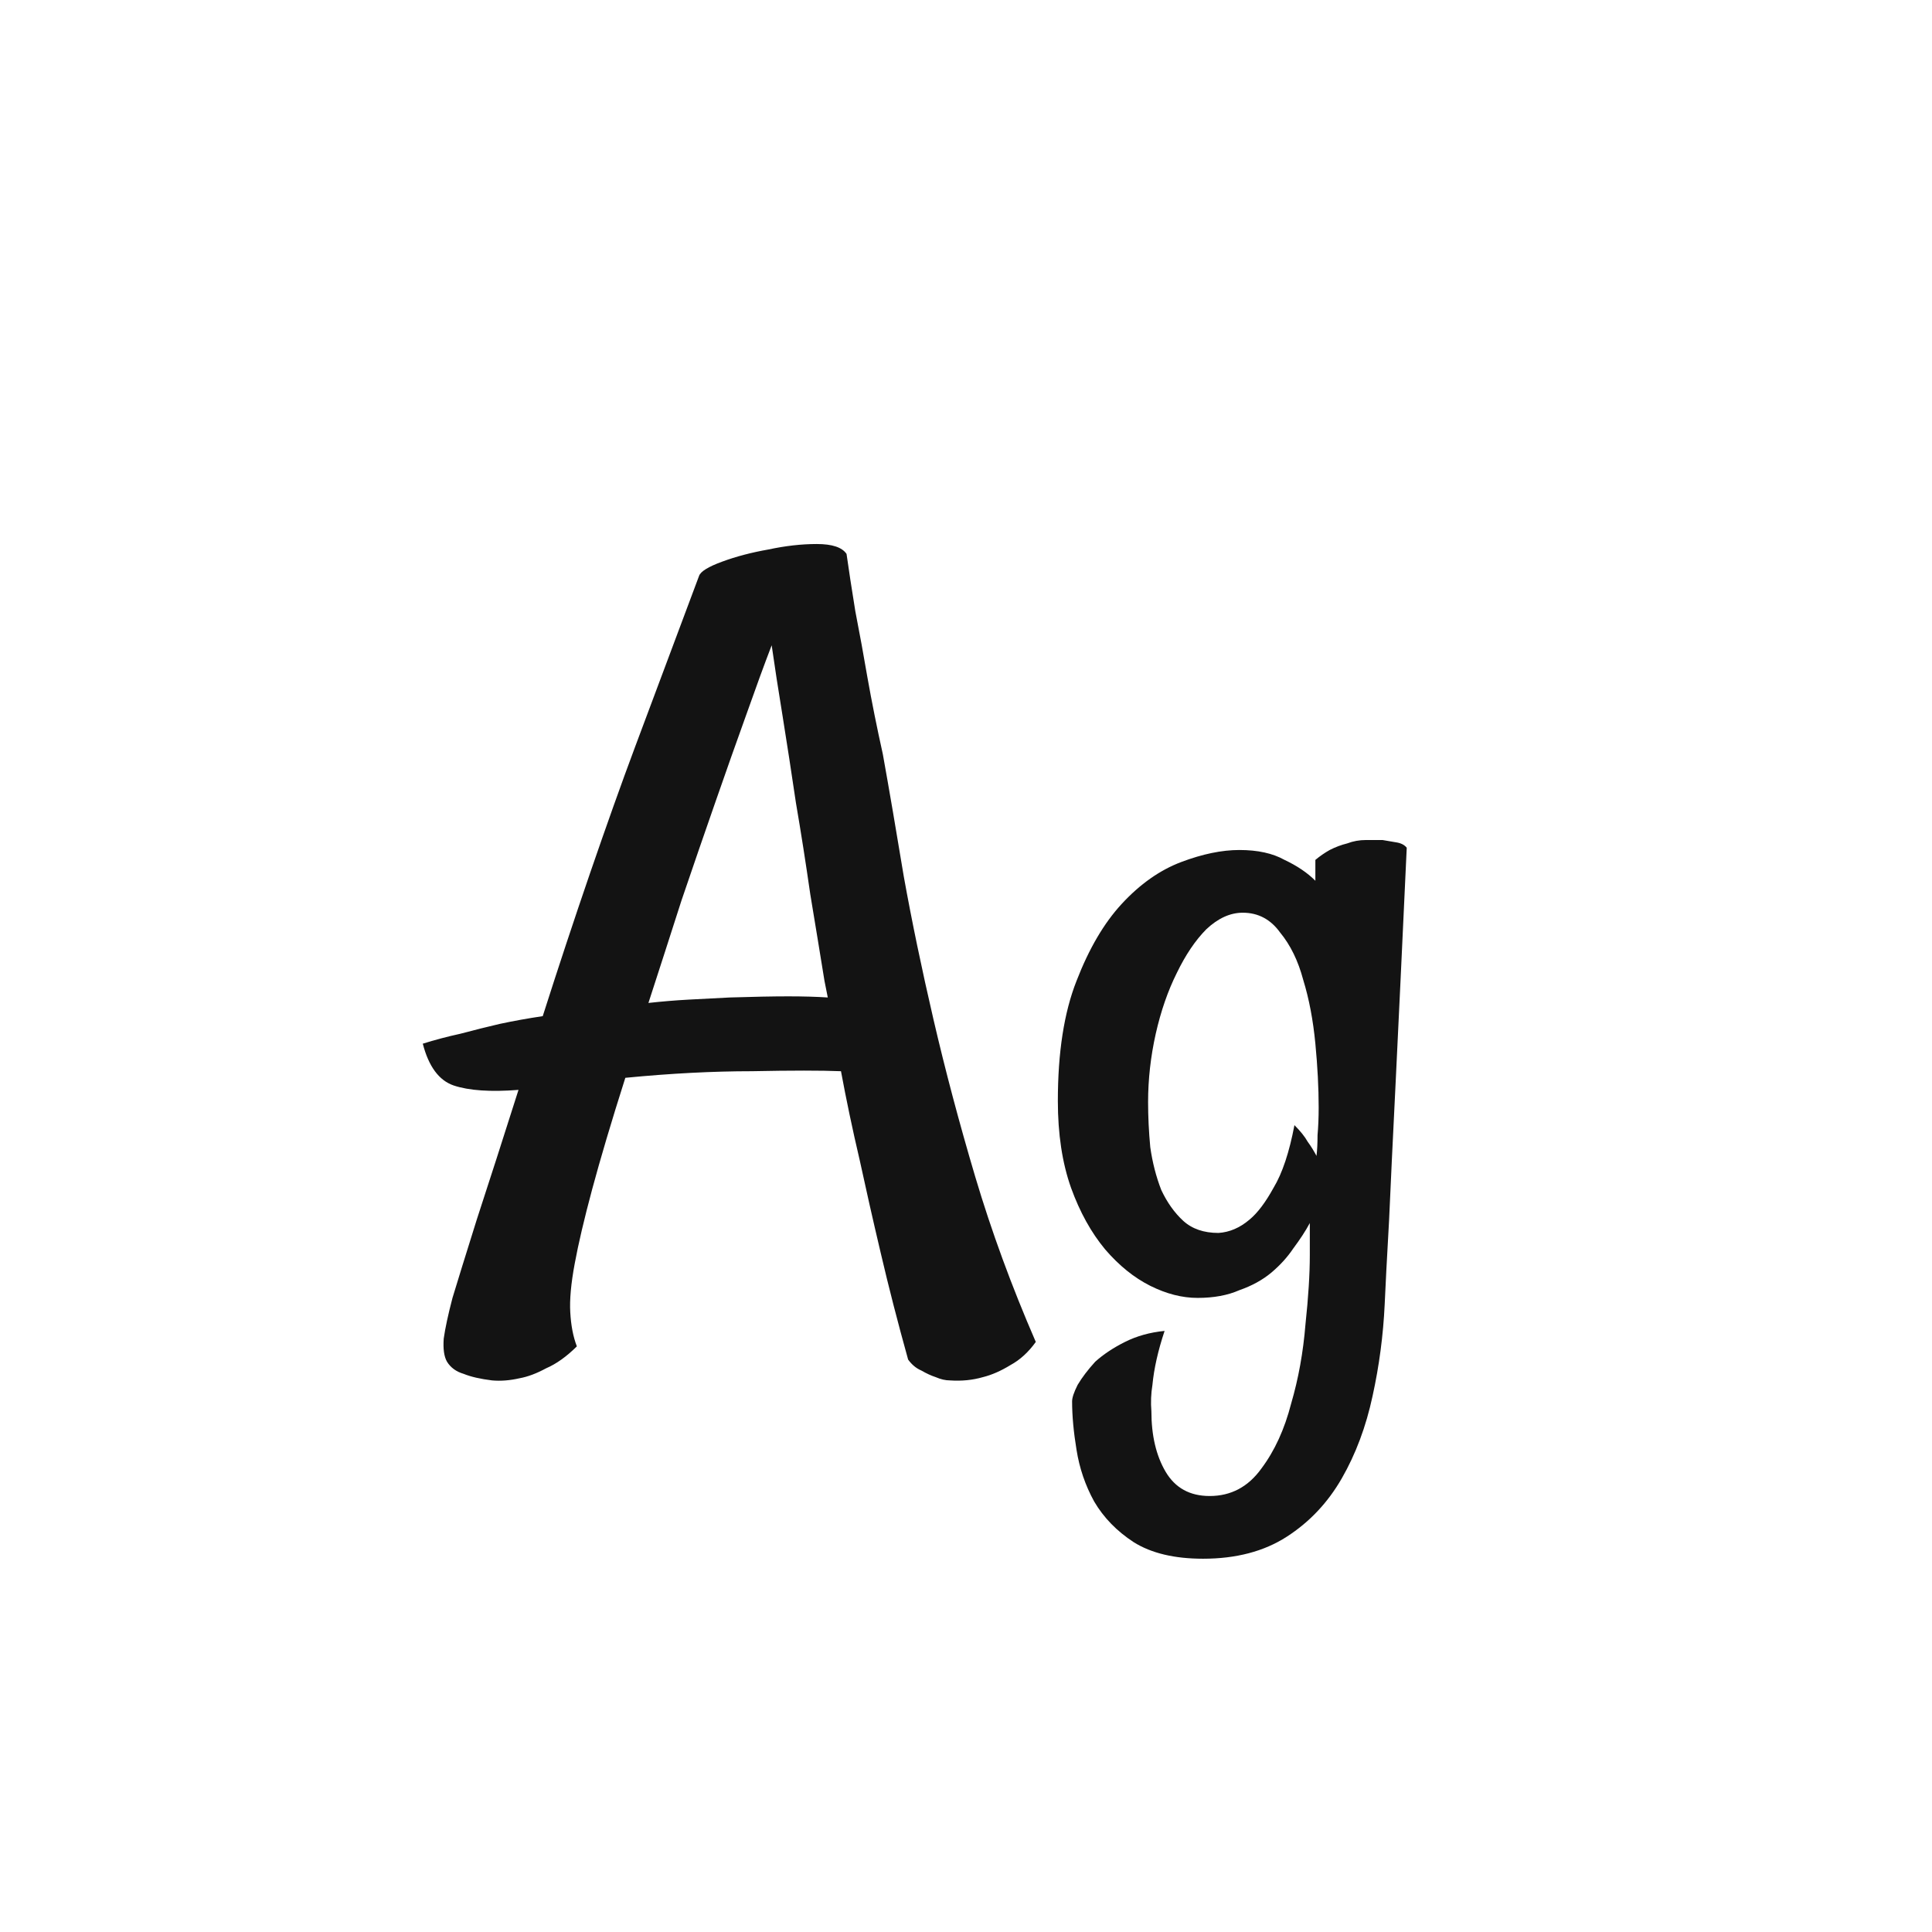 <svg width="24" height="24" viewBox="0 0 24 24" fill="none" xmlns="http://www.w3.org/2000/svg">
<path d="M12.867 16.67C12.776 16.797 12.671 16.893 12.553 16.957C12.434 17.03 12.32 17.08 12.211 17.107C12.083 17.144 11.947 17.158 11.801 17.148C11.746 17.148 11.687 17.135 11.623 17.107C11.568 17.089 11.509 17.062 11.445 17.025C11.382 16.998 11.327 16.953 11.281 16.889C11.154 16.433 11.04 15.991 10.94 15.562C10.839 15.134 10.753 14.751 10.68 14.414C10.588 14.022 10.511 13.653 10.447 13.307C10.201 13.297 9.832 13.297 9.34 13.307C8.857 13.307 8.333 13.334 7.768 13.389C7.594 13.935 7.458 14.396 7.357 14.77C7.257 15.143 7.184 15.453 7.139 15.699C7.093 15.945 7.075 16.146 7.084 16.301C7.093 16.465 7.12 16.606 7.166 16.725C7.038 16.852 6.911 16.943 6.783 16.998C6.665 17.062 6.555 17.103 6.455 17.121C6.337 17.148 6.223 17.158 6.113 17.148C5.967 17.13 5.849 17.103 5.758 17.066C5.667 17.039 5.598 16.989 5.553 16.916C5.516 16.852 5.503 16.756 5.512 16.629C5.53 16.501 5.566 16.333 5.621 16.123C5.676 15.941 5.776 15.617 5.922 15.152C6.077 14.678 6.25 14.141 6.441 13.539C6.095 13.566 5.826 13.548 5.635 13.484C5.452 13.421 5.325 13.247 5.252 12.965C5.398 12.919 5.553 12.878 5.717 12.842C5.89 12.796 6.054 12.755 6.209 12.719C6.382 12.682 6.56 12.65 6.742 12.623C6.934 12.021 7.13 11.429 7.33 10.846C7.531 10.262 7.717 9.738 7.891 9.273L8.684 7.154C8.702 7.1 8.798 7.04 8.971 6.977C9.144 6.913 9.335 6.863 9.545 6.826C9.755 6.781 9.955 6.758 10.146 6.758C10.338 6.758 10.461 6.799 10.516 6.881C10.543 7.072 10.579 7.309 10.625 7.592C10.68 7.874 10.73 8.148 10.775 8.412C10.83 8.722 10.894 9.041 10.967 9.369C11.049 9.825 11.135 10.331 11.227 10.887C11.327 11.443 11.45 12.035 11.596 12.664C11.742 13.293 11.915 13.945 12.115 14.619C12.316 15.294 12.566 15.977 12.867 16.67ZM9.066 12.391C9.358 12.382 9.6 12.377 9.791 12.377C9.982 12.377 10.146 12.382 10.283 12.391L10.242 12.185C10.188 11.848 10.128 11.488 10.065 11.105C10.01 10.723 9.951 10.344 9.887 9.971C9.832 9.597 9.777 9.242 9.723 8.904C9.668 8.567 9.622 8.271 9.586 8.016C9.495 8.253 9.39 8.54 9.271 8.877C9.153 9.205 9.025 9.565 8.889 9.957C8.752 10.349 8.611 10.759 8.465 11.188C8.328 11.616 8.191 12.04 8.055 12.459C8.219 12.441 8.383 12.427 8.547 12.418C8.711 12.409 8.884 12.4 9.066 12.391ZM14.877 16.123C14.685 16.123 14.49 16.073 14.289 15.973C14.088 15.872 13.902 15.722 13.729 15.521C13.555 15.312 13.414 15.057 13.305 14.756C13.195 14.446 13.141 14.086 13.141 13.676C13.141 13.074 13.218 12.578 13.373 12.185C13.528 11.784 13.715 11.466 13.934 11.229C14.162 10.982 14.408 10.809 14.672 10.709C14.936 10.609 15.178 10.559 15.396 10.559C15.624 10.559 15.811 10.6 15.957 10.682C16.112 10.755 16.24 10.841 16.34 10.941V10.682C16.395 10.636 16.454 10.595 16.518 10.559C16.59 10.522 16.663 10.495 16.736 10.477C16.809 10.449 16.887 10.435 16.969 10.435H17.174C17.229 10.445 17.283 10.454 17.338 10.463C17.402 10.472 17.447 10.495 17.475 10.531C17.42 11.725 17.374 12.691 17.338 13.43C17.301 14.168 17.274 14.742 17.256 15.152C17.229 15.635 17.21 15.986 17.201 16.205C17.183 16.588 17.133 16.966 17.051 17.34C16.969 17.723 16.841 18.064 16.668 18.365C16.495 18.666 16.267 18.908 15.984 19.09C15.702 19.272 15.355 19.363 14.945 19.363C14.59 19.363 14.303 19.295 14.084 19.158C13.874 19.021 13.71 18.853 13.592 18.652C13.482 18.452 13.409 18.238 13.373 18.01C13.337 17.791 13.318 17.59 13.318 17.408C13.318 17.363 13.341 17.294 13.387 17.203C13.441 17.112 13.514 17.016 13.605 16.916C13.706 16.825 13.829 16.743 13.975 16.67C14.12 16.597 14.284 16.551 14.467 16.533C14.385 16.779 14.335 17.003 14.316 17.203C14.298 17.312 14.294 17.422 14.303 17.531C14.303 17.832 14.362 18.083 14.48 18.283C14.599 18.484 14.781 18.584 15.027 18.584C15.292 18.584 15.506 18.47 15.67 18.242C15.834 18.023 15.957 17.755 16.039 17.436C16.13 17.126 16.189 16.797 16.217 16.451C16.253 16.114 16.271 15.827 16.271 15.59V15.193C16.217 15.294 16.148 15.398 16.066 15.508C15.993 15.617 15.902 15.717 15.793 15.809C15.684 15.9 15.551 15.973 15.396 16.027C15.251 16.091 15.078 16.123 14.877 16.123ZM15.438 11.338C15.283 11.338 15.132 11.406 14.986 11.543C14.85 11.68 14.727 11.862 14.617 12.09C14.508 12.309 14.421 12.559 14.357 12.842C14.294 13.124 14.262 13.407 14.262 13.69C14.262 13.872 14.271 14.059 14.289 14.25C14.316 14.441 14.362 14.619 14.426 14.783C14.499 14.938 14.59 15.066 14.699 15.166C14.809 15.266 14.954 15.316 15.137 15.316C15.273 15.307 15.401 15.253 15.52 15.152C15.62 15.07 15.72 14.938 15.82 14.756C15.93 14.574 16.016 14.314 16.08 13.977C16.153 14.05 16.208 14.118 16.244 14.182C16.29 14.245 16.326 14.305 16.354 14.359C16.363 14.287 16.367 14.2 16.367 14.1C16.376 13.999 16.381 13.885 16.381 13.758C16.381 13.512 16.367 13.247 16.34 12.965C16.312 12.673 16.262 12.409 16.189 12.172C16.126 11.935 16.03 11.739 15.902 11.584C15.784 11.42 15.629 11.338 15.438 11.338Z" fill="#131313"/>
</svg>
